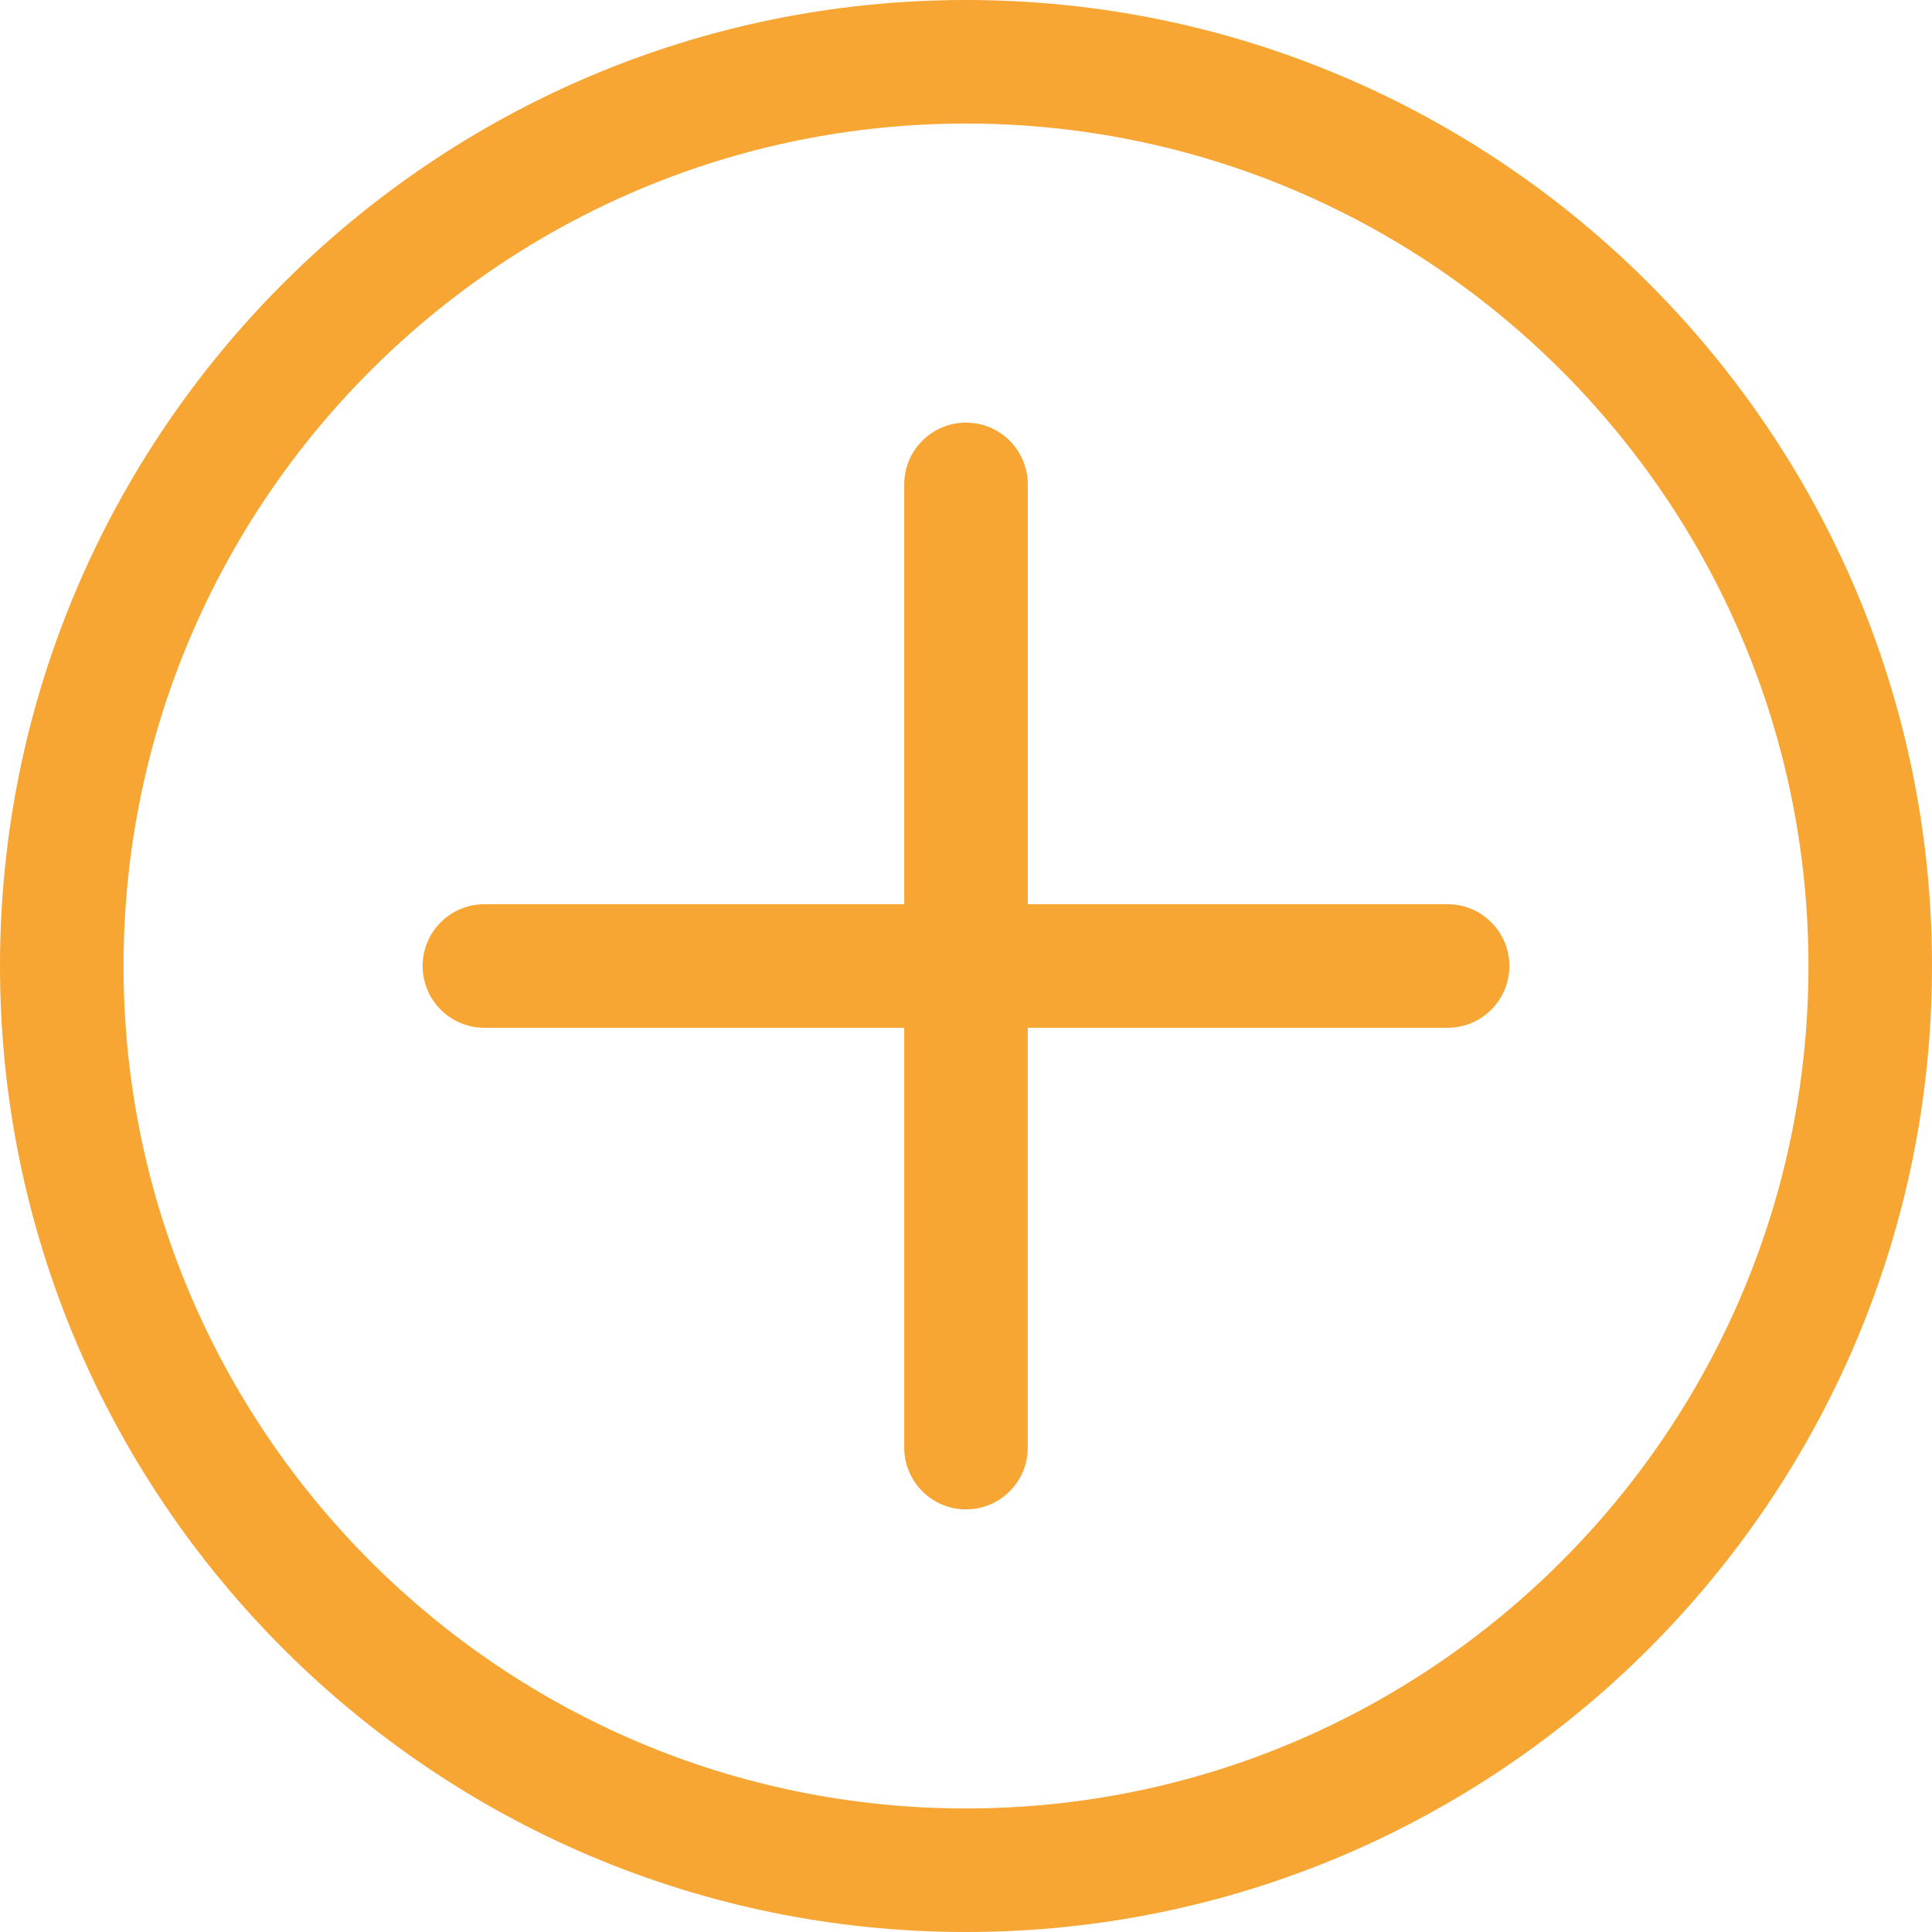 <?xml version="1.0" encoding="iso-8859-1"?>
<!-- Generator: Adobe Illustrator 18.0.0, SVG Export Plug-In . SVG Version: 6.00 Build 0)  -->
<!DOCTYPE svg PUBLIC "-//W3C//DTD SVG 1.1//EN" "http://www.w3.org/Graphics/SVG/1.1/DTD/svg11.dtd">
<svg version="1.1" id="Capa_1" xmlns="http://www.w3.org/2000/svg" xmlns:xlink="http://www.w3.org/1999/xlink" x="0px" y="0px"
	 viewBox="0 0 281.488 281.488" style="fill: #F7A533; enable-background:new 0 0 281.488 281.488;" xml:space="preserve">
<g>
	<path d="M140.744,0C63.138,0,0,63.138,0,140.744s63.138,140.744,140.744,140.744s140.744-63.138,140.744-140.744
		S218.351,0,140.744,0z M140.744,263.488C73.063,263.488,18,208.426,18,140.744S73.063,18,140.744,18
		s122.744,55.063,122.744,122.744S208.425,263.488,140.744,263.488z"/>
	<path d="M210.913,131.744h-61.168V70.576c0-4.971-4.029-9-9-9s-9,4.029-9,9v61.168H70.576c-4.971,0-9,4.029-9,9s4.029,9,9,9h61.168
		v61.168c0,4.971,4.029,9,9,9s9-4.029,9-9v-61.168h61.168c4.971,0,9-4.029,9-9S215.883,131.744,210.913,131.744z"/>
</g>
</svg>
